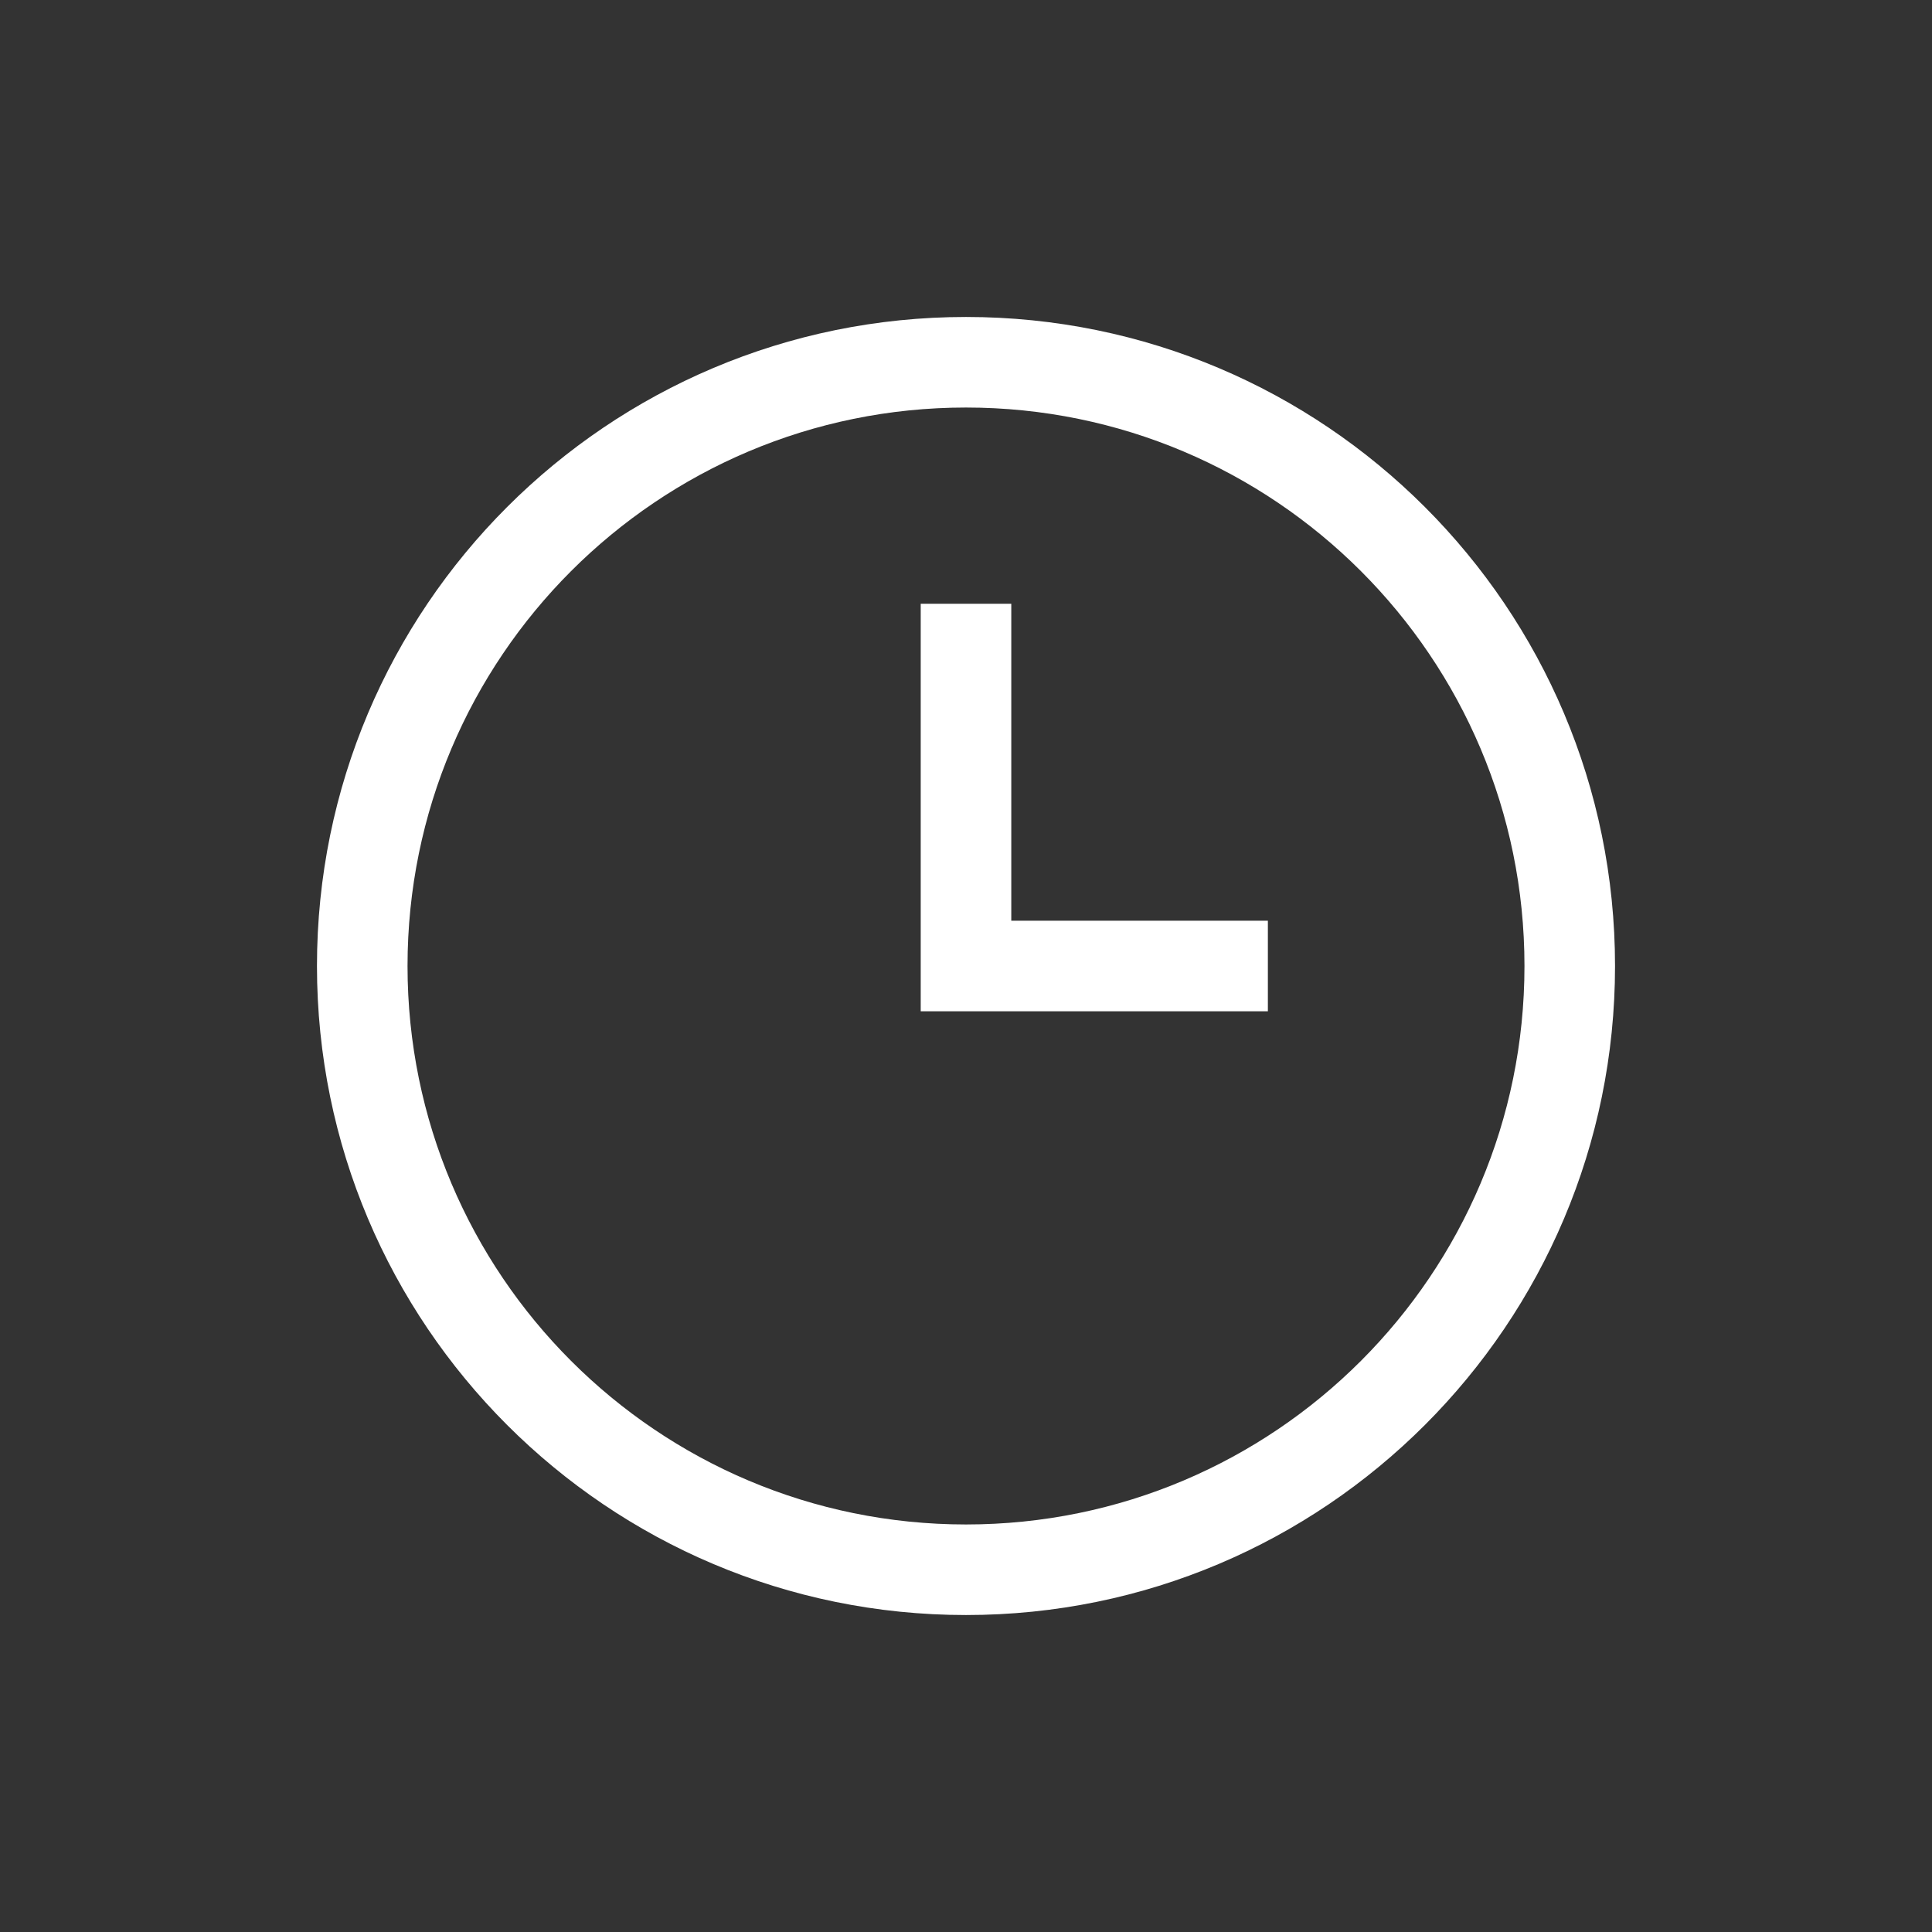 <svg width="32" height="32" viewBox="0 0 32 32" fill="none" xmlns="http://www.w3.org/2000/svg">
<rect x="0" y="0" width="32" height="32" fill="#333333" stroke="none"/>
<path fill-rule="evenodd" clip-rule="evenodd" d="M16 6.75C10.891 6.75 6.75 10.891 6.75 16C6.75 21.109 10.891 25.25 16 25.25C21.109 25.25 25.25 21.109 25.25 16C25.25 10.891 21.109 6.75 16 6.75ZM5.25 16C5.25 10.063 10.063 5.25 16 5.25C21.937 5.25 26.75 10.063 26.75 16C26.75 21.937 21.937 26.75 16 26.75C10.063 26.75 5.25 21.937 5.25 16ZM15.25 10H16.75V15.25H21V16.75H15.25V10Z" fill="white"/>
</svg>
